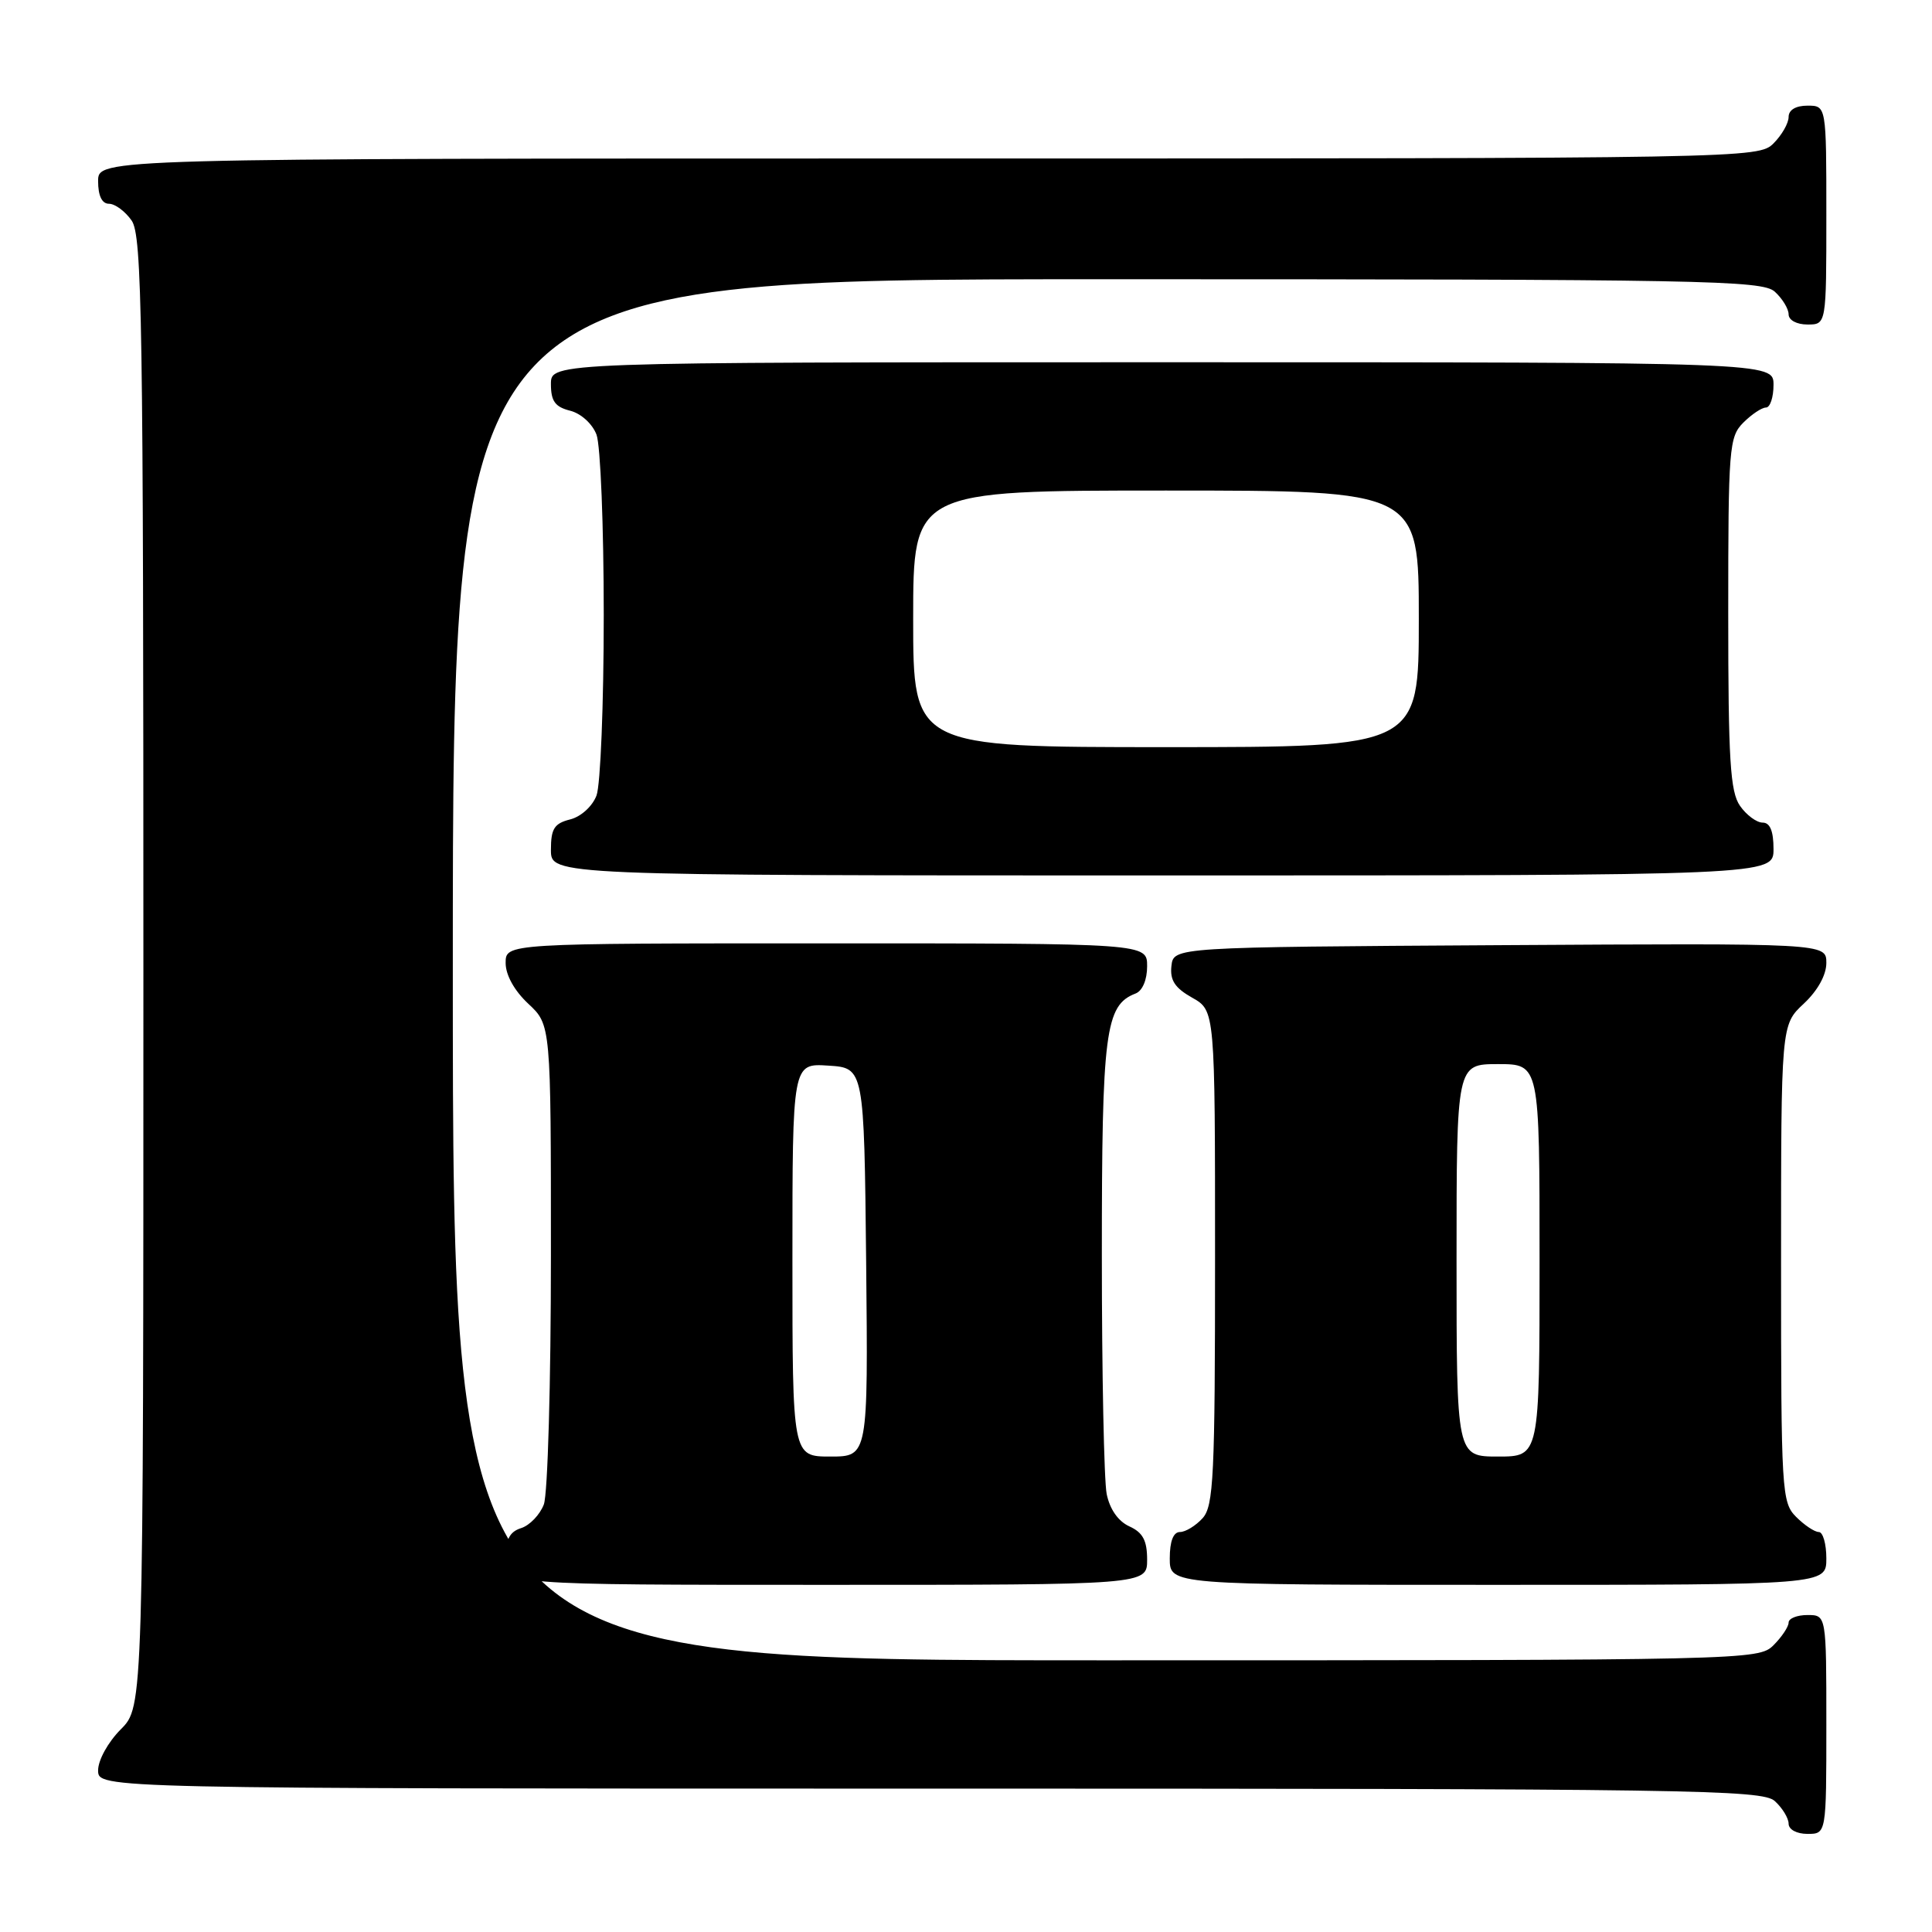 <?xml version="1.0" encoding="UTF-8" standalone="no"?>
<!DOCTYPE svg PUBLIC "-//W3C//DTD SVG 1.1//EN" "http://www.w3.org/Graphics/SVG/1.1/DTD/svg11.dtd" >
<svg xmlns="http://www.w3.org/2000/svg" xmlns:xlink="http://www.w3.org/1999/xlink" version="1.1" viewBox="0 0 256 256">
 <g >
 <path fill="currentColor"
d=" M 242.00 228.50 C 242.00 214.00 242.00 214.00 239.50 214.00 C 238.12 214.00 237.00 214.45 237.00 215.00 C 237.00 215.55 236.10 216.90 235.00 218.00 C 233.03 219.97 231.67 220.00 146.50 220.00 C 60.00 220.00 60.00 220.00 60.00 128.50 C 60.00 37.00 60.00 37.00 146.67 37.00 C 225.92 37.00 233.50 37.14 235.17 38.65 C 236.18 39.57 237.00 40.92 237.00 41.65 C 237.00 42.42 238.07 43.00 239.50 43.00 C 242.00 43.00 242.00 43.00 242.00 28.50 C 242.00 14.00 242.00 14.00 239.50 14.00 C 237.94 14.00 237.00 14.57 237.00 15.50 C 237.00 16.33 236.10 17.90 235.00 19.00 C 233.02 20.98 231.67 21.00 123.00 21.00 C 13.00 21.00 13.00 21.00 13.00 24.00 C 13.00 25.95 13.51 27.00 14.44 27.00 C 15.24 27.00 16.59 28.00 17.44 29.22 C 18.83 31.20 19.00 42.30 19.00 128.80 C 19.00 226.15 19.00 226.15 16.00 229.15 C 14.32 230.84 13.00 233.22 13.00 234.58 C 13.00 237.00 13.00 237.00 123.17 237.00 C 224.28 237.00 233.49 237.14 235.17 238.65 C 236.18 239.57 237.00 240.92 237.00 241.65 C 237.00 242.42 238.07 243.00 239.50 243.00 C 242.00 243.00 242.00 243.00 242.00 228.50 Z  M 152.00 206.66 C 152.00 204.12 151.43 203.06 149.64 202.25 C 148.16 201.57 147.05 199.98 146.64 197.96 C 146.29 196.20 146.00 181.96 146.00 166.33 C 146.00 136.72 146.45 133.19 150.46 131.65 C 151.38 131.30 152.00 129.84 152.00 128.03 C 152.00 125.00 152.00 125.00 109.50 125.00 C 67.00 125.00 67.00 125.00 67.00 127.60 C 67.00 129.20 68.16 131.28 70.00 133.00 C 73.00 135.80 73.00 135.80 73.00 166.34 C 73.00 183.13 72.58 197.99 72.06 199.35 C 71.54 200.71 70.19 202.12 69.06 202.48 C 67.51 202.97 67.00 203.98 67.00 206.57 C 67.00 210.00 67.00 210.00 109.50 210.00 C 152.00 210.00 152.00 210.00 152.00 206.66 Z  M 242.00 206.50 C 242.00 204.57 241.55 203.00 241.00 203.00 C 240.45 203.00 239.10 202.10 238.00 201.00 C 236.08 199.08 236.00 197.67 236.00 167.40 C 236.00 135.80 236.00 135.80 239.00 133.00 C 240.85 131.27 242.00 129.20 242.00 127.59 C 242.00 124.98 242.00 124.98 198.75 125.24 C 155.50 125.50 155.50 125.50 155.22 128.00 C 155.01 129.89 155.68 130.91 157.97 132.20 C 161.00 133.91 161.00 133.91 161.00 166.62 C 161.00 195.67 160.81 199.55 159.35 201.17 C 158.43 202.18 157.08 203.00 156.35 203.00 C 155.47 203.00 155.00 204.23 155.00 206.50 C 155.00 210.00 155.00 210.00 198.50 210.00 C 242.00 210.00 242.00 210.00 242.00 206.50 Z  M 235.00 112.50 C 235.00 110.12 234.54 109.00 233.56 109.00 C 232.76 109.00 231.41 108.00 230.56 106.78 C 229.26 104.92 229.00 100.73 229.00 81.28 C 229.00 59.33 229.11 57.89 231.00 56.00 C 232.10 54.90 233.45 54.00 234.00 54.00 C 234.55 54.00 235.00 52.65 235.00 51.00 C 235.00 48.00 235.00 48.00 154.00 48.00 C 73.00 48.00 73.00 48.00 73.00 50.89 C 73.00 53.15 73.55 53.92 75.54 54.42 C 76.98 54.78 78.49 56.15 79.04 57.59 C 79.57 58.99 80.00 69.75 80.00 81.50 C 80.00 93.25 79.57 104.01 79.04 105.41 C 78.49 106.85 76.98 108.22 75.54 108.58 C 73.44 109.11 73.00 109.81 73.00 112.61 C 73.00 116.00 73.00 116.00 154.00 116.00 C 235.00 116.00 235.00 116.00 235.00 112.50 Z  M 105.00 166.95 C 105.00 140.89 105.00 140.89 109.75 141.20 C 114.50 141.50 114.50 141.50 114.77 167.25 C 115.03 193.00 115.03 193.00 110.02 193.00 C 105.00 193.00 105.00 193.00 105.00 166.95 Z  M 193.00 167.00 C 193.00 141.00 193.00 141.00 198.50 141.00 C 204.00 141.00 204.00 141.00 204.00 167.00 C 204.00 193.00 204.00 193.00 198.50 193.00 C 193.00 193.00 193.00 193.00 193.00 167.00 Z  M 121.00 82.00 C 121.00 65.00 121.00 65.00 154.50 65.00 C 188.00 65.00 188.00 65.00 188.00 82.00 C 188.00 99.00 188.00 99.00 154.50 99.00 C 121.00 99.00 121.00 99.00 121.00 82.00 Z "/>
</g>
</svg>